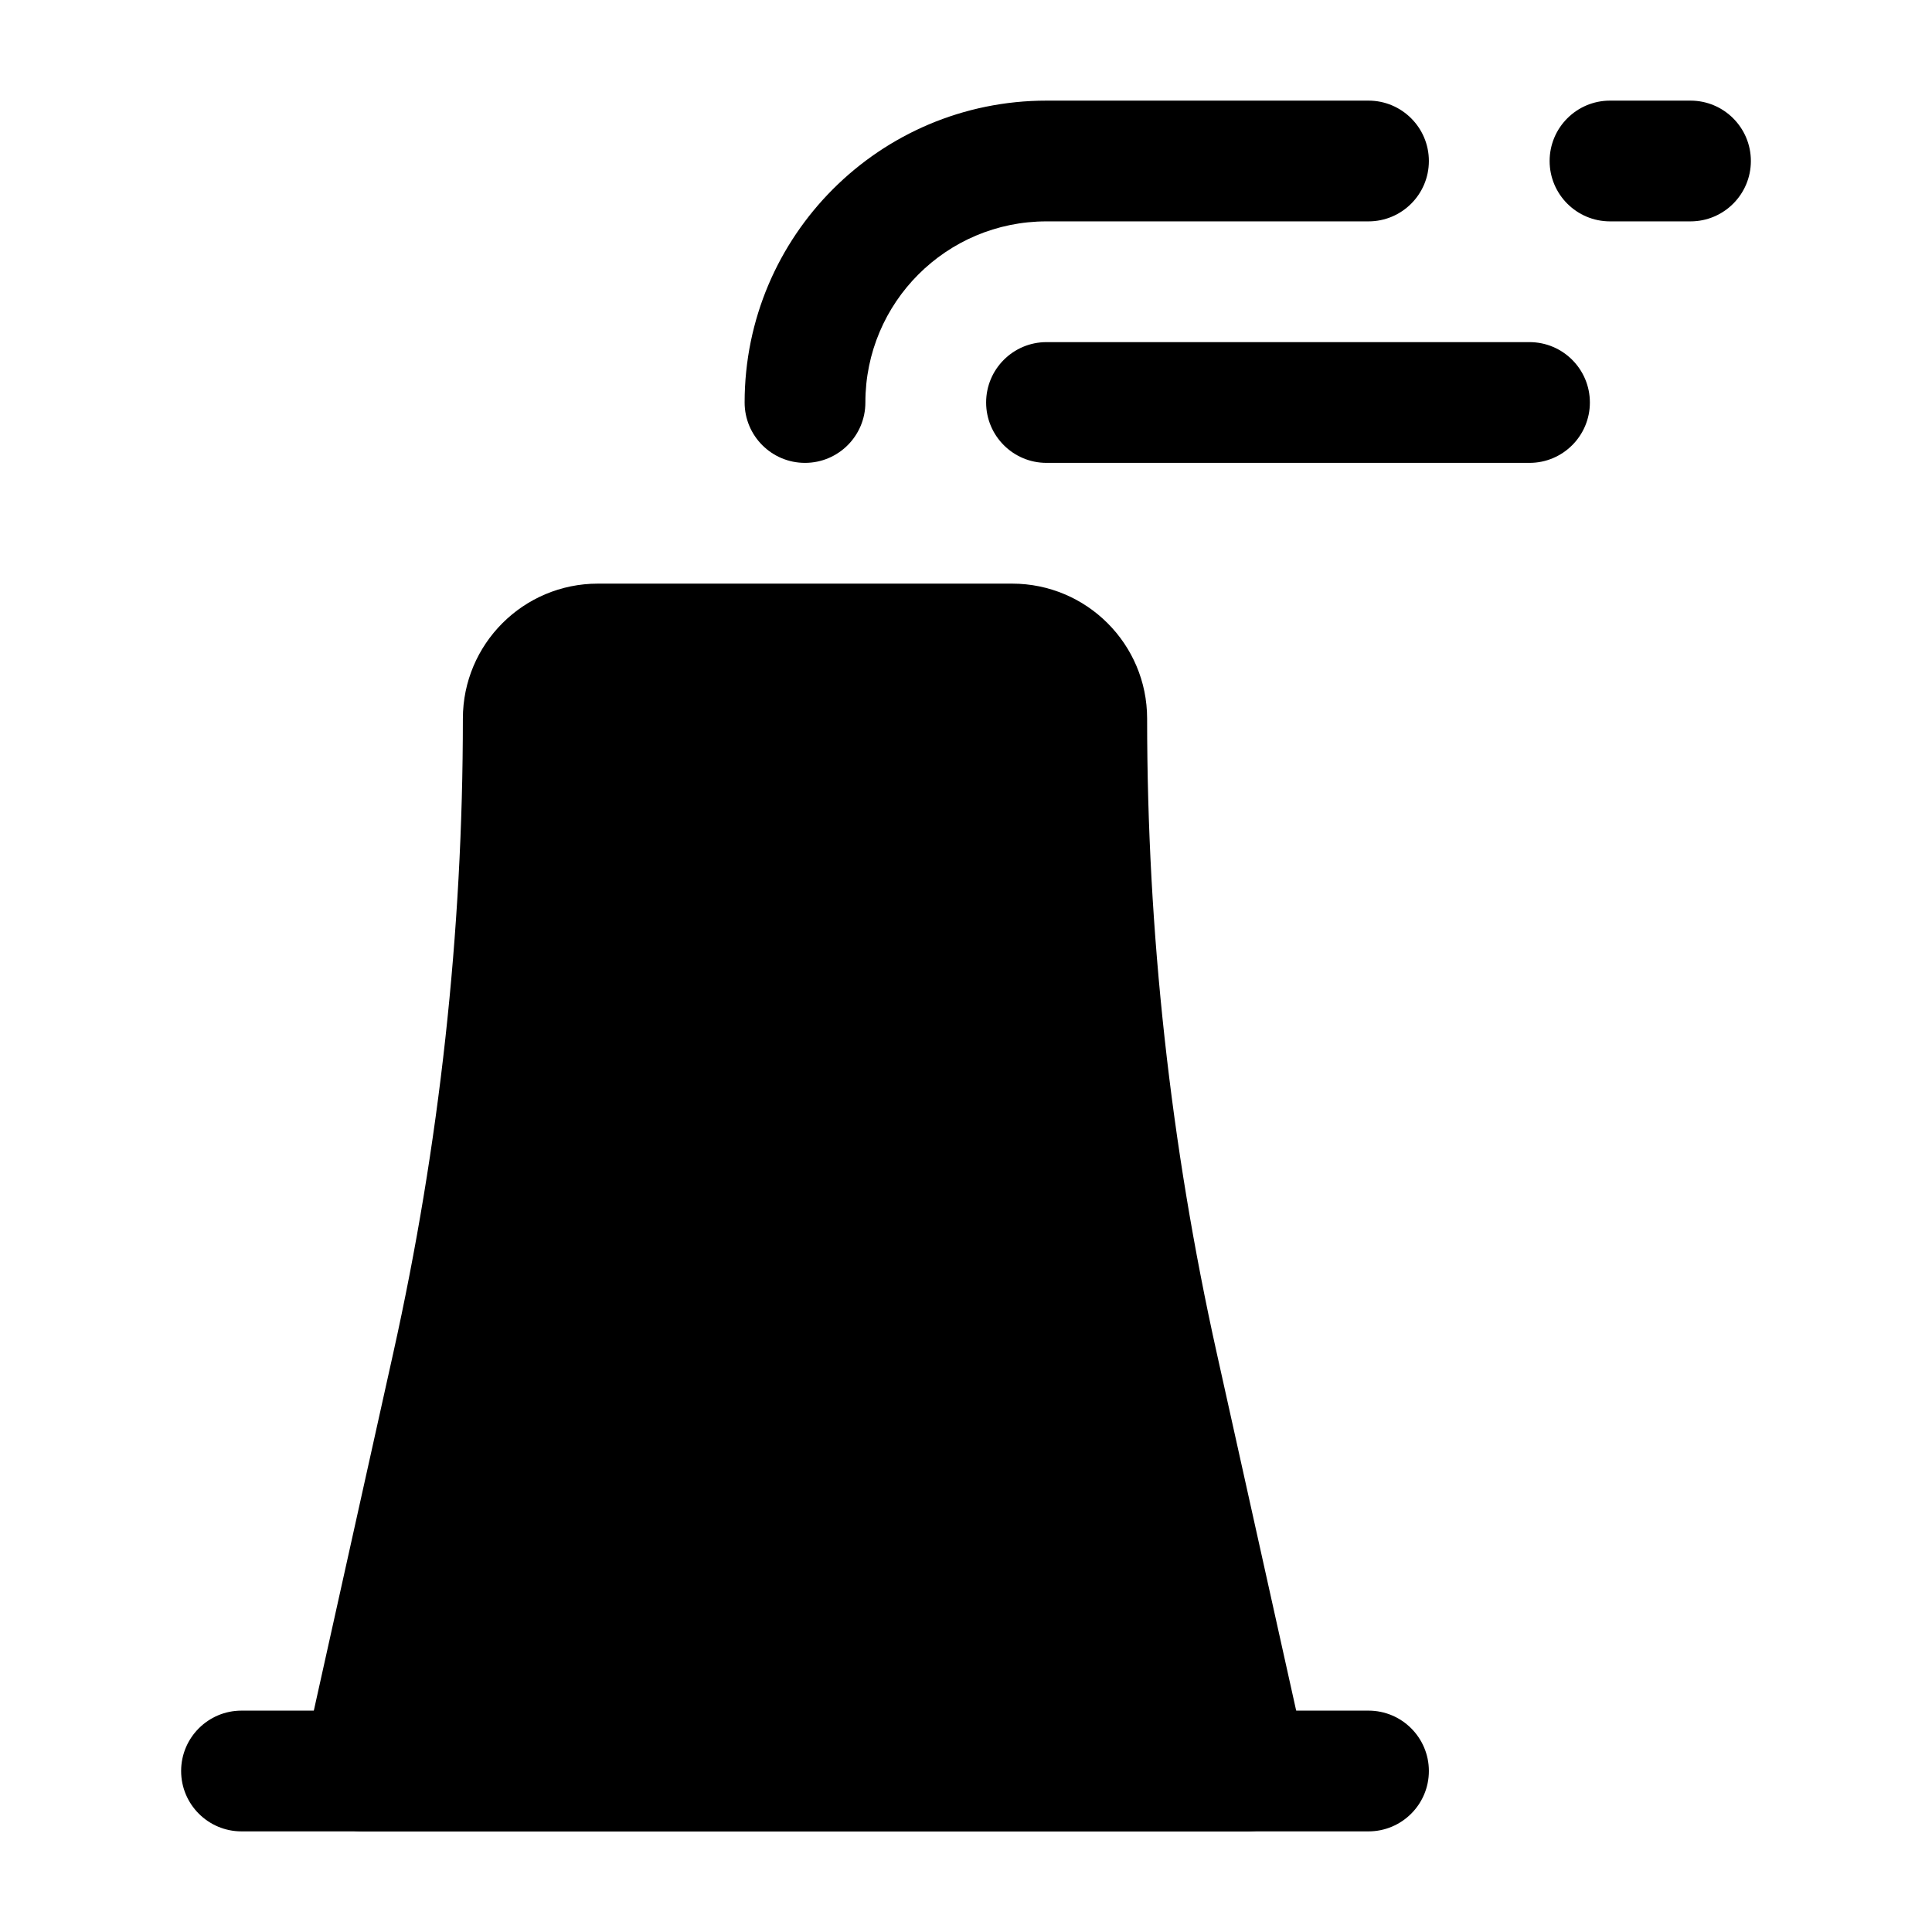 <svg width="24" height="24" viewBox="0 0 24 24" xmlns="http://www.w3.org/2000/svg">
<path class="pr-icon-bulk-secondary" d="M5.75 8.927C5.75 8.001 6.501 7.25 7.428 7.25H12.572C13.499 7.25 14.25 8.001 14.25 8.927C14.25 11.58 14.54 14.224 15.116 16.813L16.232 21.837C16.282 22.059 16.227 22.292 16.085 22.469C15.943 22.647 15.727 22.75 15.5 22.75H4.5C4.273 22.75 4.057 22.647 3.915 22.469C3.773 22.292 3.719 22.059 3.768 21.837L4.884 16.813C5.46 14.224 5.75 11.58 5.75 8.927Z" fill="currentColor"/>
<path class="pr-icon-bulk-primary" fill-rule="evenodd" clip-rule="evenodd" d="M2.25 22C2.25 21.586 2.586 21.25 3 21.25H17C17.414 21.25 17.75 21.586 17.75 22C17.75 22.414 17.414 22.75 17 22.75H3C2.586 22.75 2.25 22.414 2.25 22Z" fill="currentColor"/>
<path class="pr-icon-bulk-primary" fill-rule="evenodd" clip-rule="evenodd" d="M9.25 5C9.25 2.929 10.929 1.25 13 1.25H17C17.414 1.25 17.75 1.586 17.75 2C17.75 2.414 17.414 2.75 17 2.75H13C11.757 2.75 10.75 3.757 10.75 5C10.75 5.414 10.414 5.75 10 5.75C9.586 5.75 9.25 5.414 9.25 5Z" fill="currentColor"/>
<path class="pr-icon-bulk-primary" fill-rule="evenodd" clip-rule="evenodd" d="M19.25 2C19.25 1.586 19.586 1.25 20 1.25H21C21.414 1.25 21.75 1.586 21.75 2C21.75 2.414 21.414 2.75 21 2.75H20C19.586 2.75 19.25 2.414 19.25 2Z" fill="currentColor"/>
<path class="pr-icon-bulk-primary" fill-rule="evenodd" clip-rule="evenodd" d="M12.25 5C12.25 4.586 12.586 4.25 13 4.25H19C19.414 4.25 19.75 4.586 19.75 5C19.75 5.414 19.414 5.75 19 5.75H13C12.586 5.75 12.25 5.414 12.25 5Z" fill="currentColor"/>
</svg>
